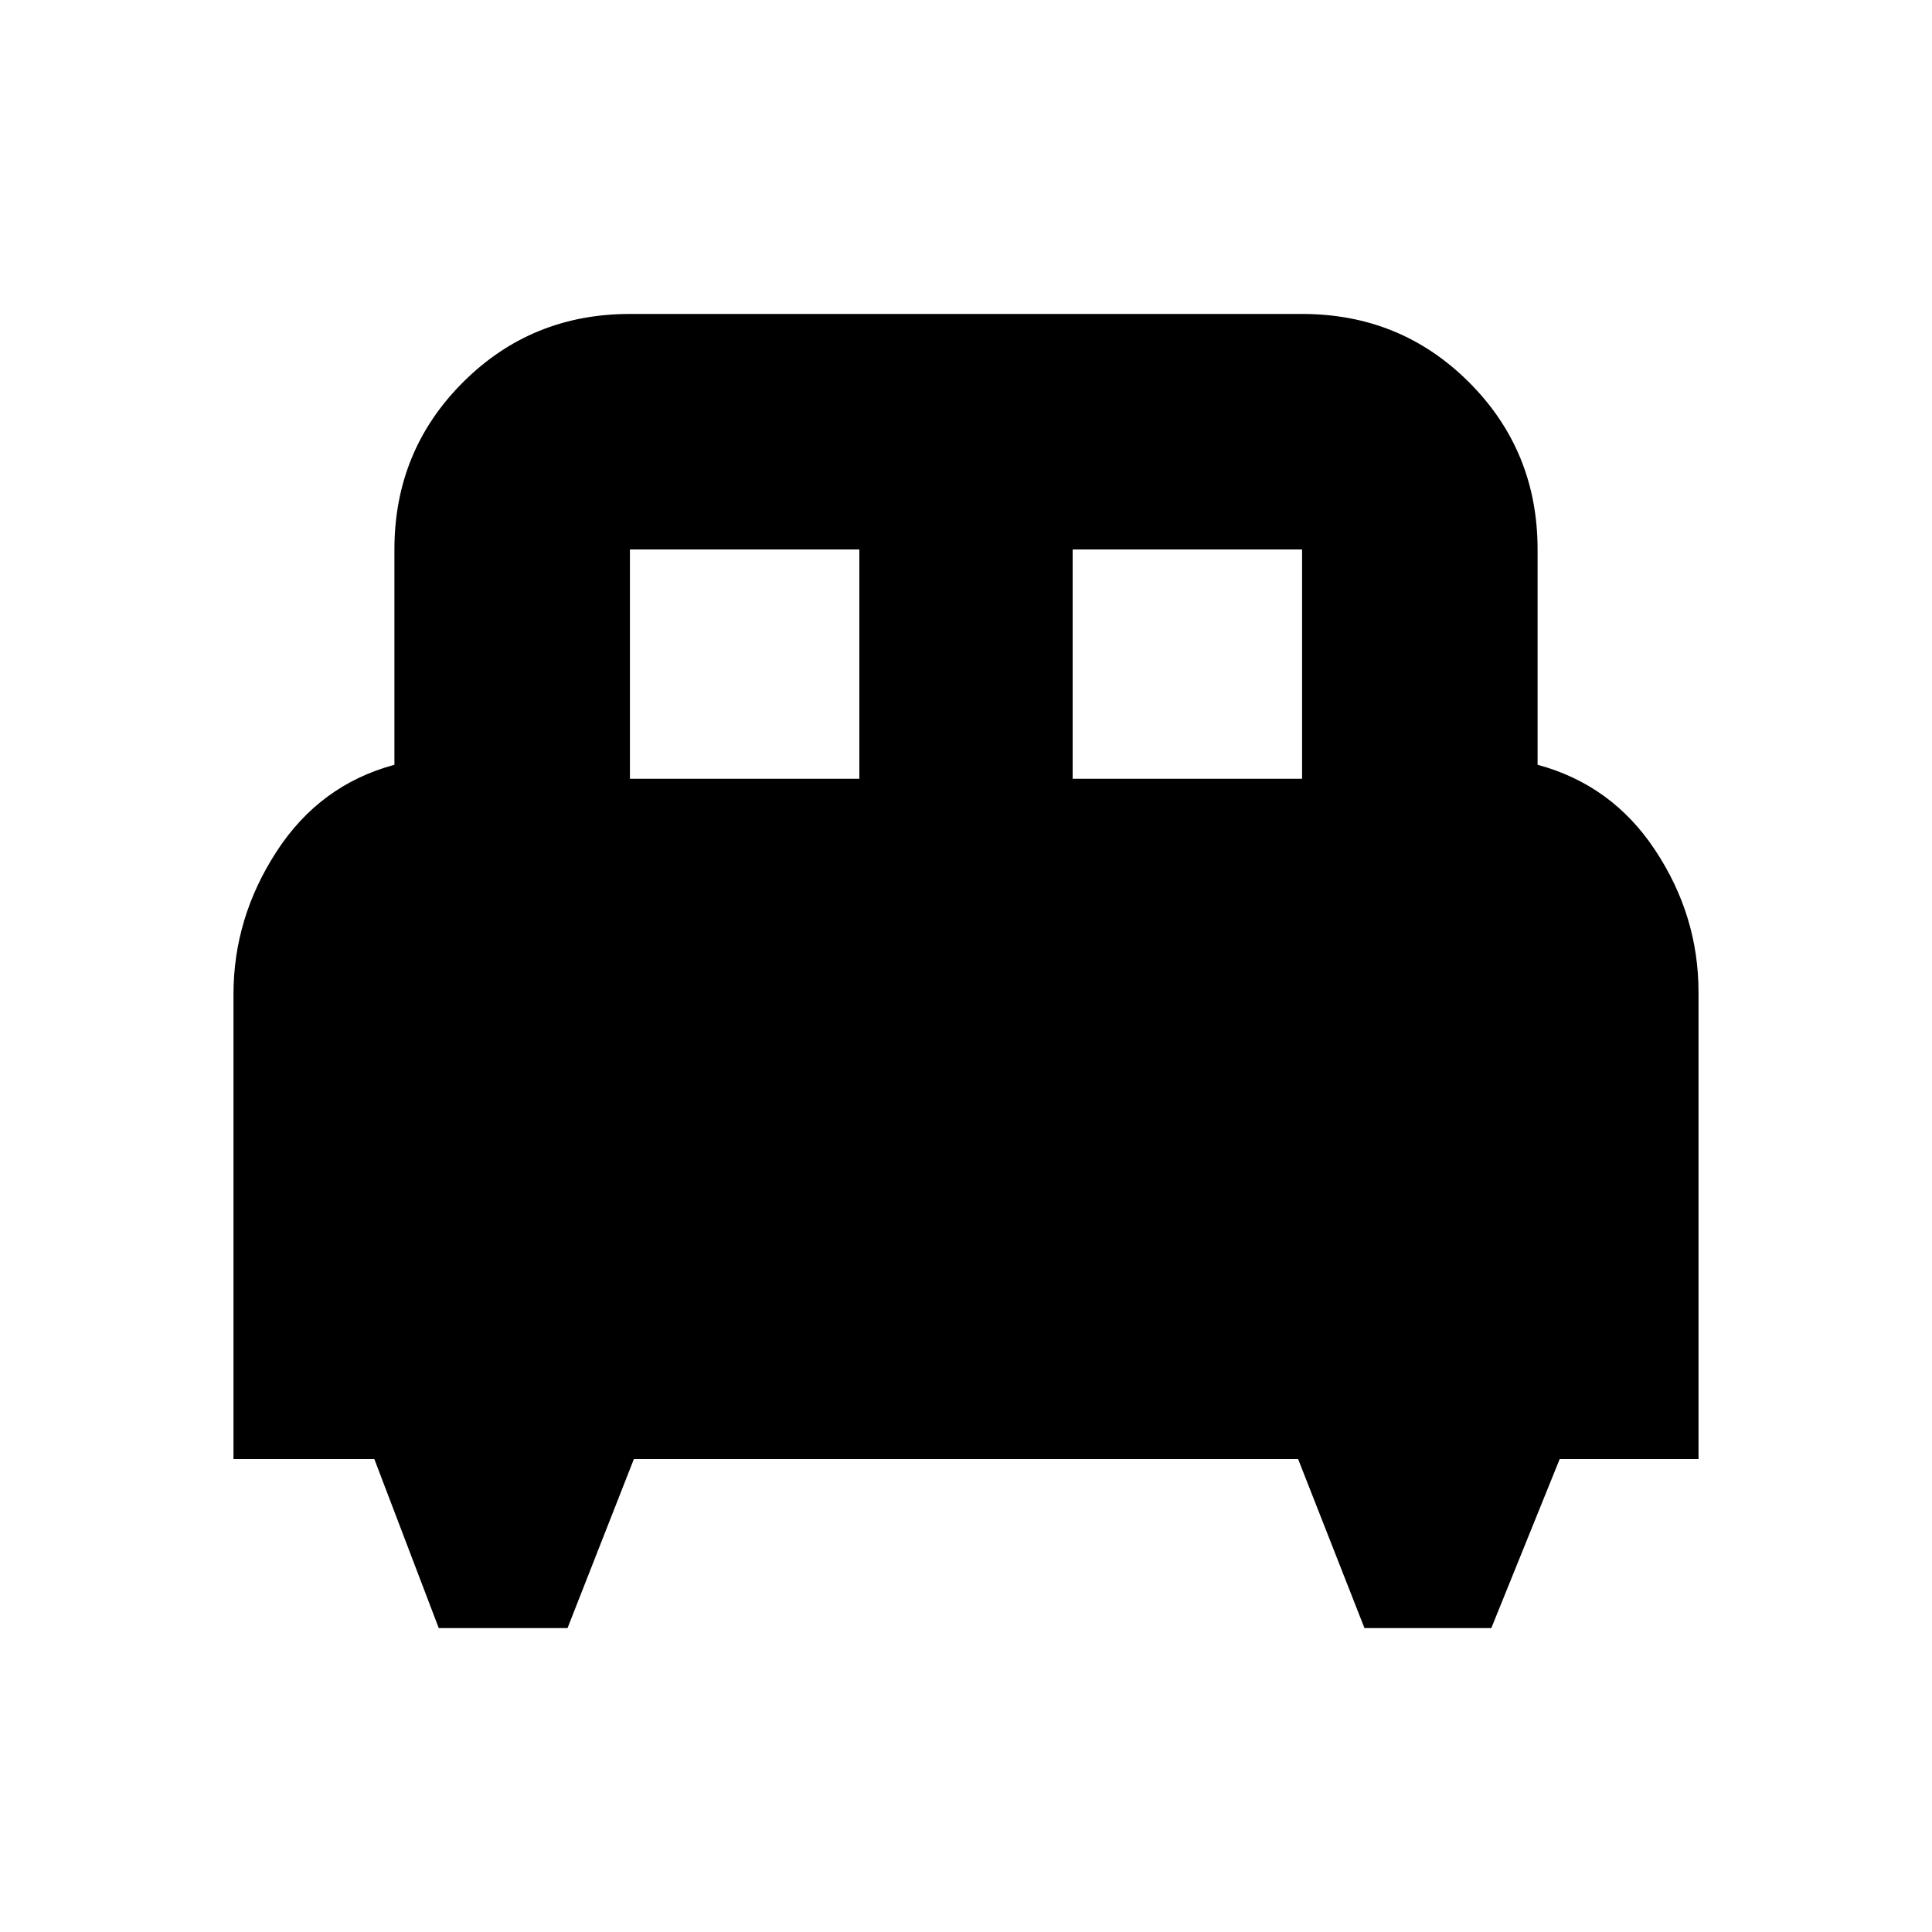 <svg xmlns="http://www.w3.org/2000/svg" height="20" width="20"><path d="M5.875 16.854H4.542l-.667-1.75H2.417v-4.812q0-.792.448-1.48.447-.687 1.218-.895V5.688q0-1.021.709-1.73.708-.708 1.729-.708h6.958q1.021 0 1.729.708.709.709.709 1.73v2.229q.771.208 1.218.885.448.677.448 1.469v4.833h-1.437l-.708 1.75h-1.313l-.687-1.75H6.562Zm5.229-8.792h2.375V5.688h-2.375Zm-4.583 0h2.375V5.688H6.521Z"/></svg>